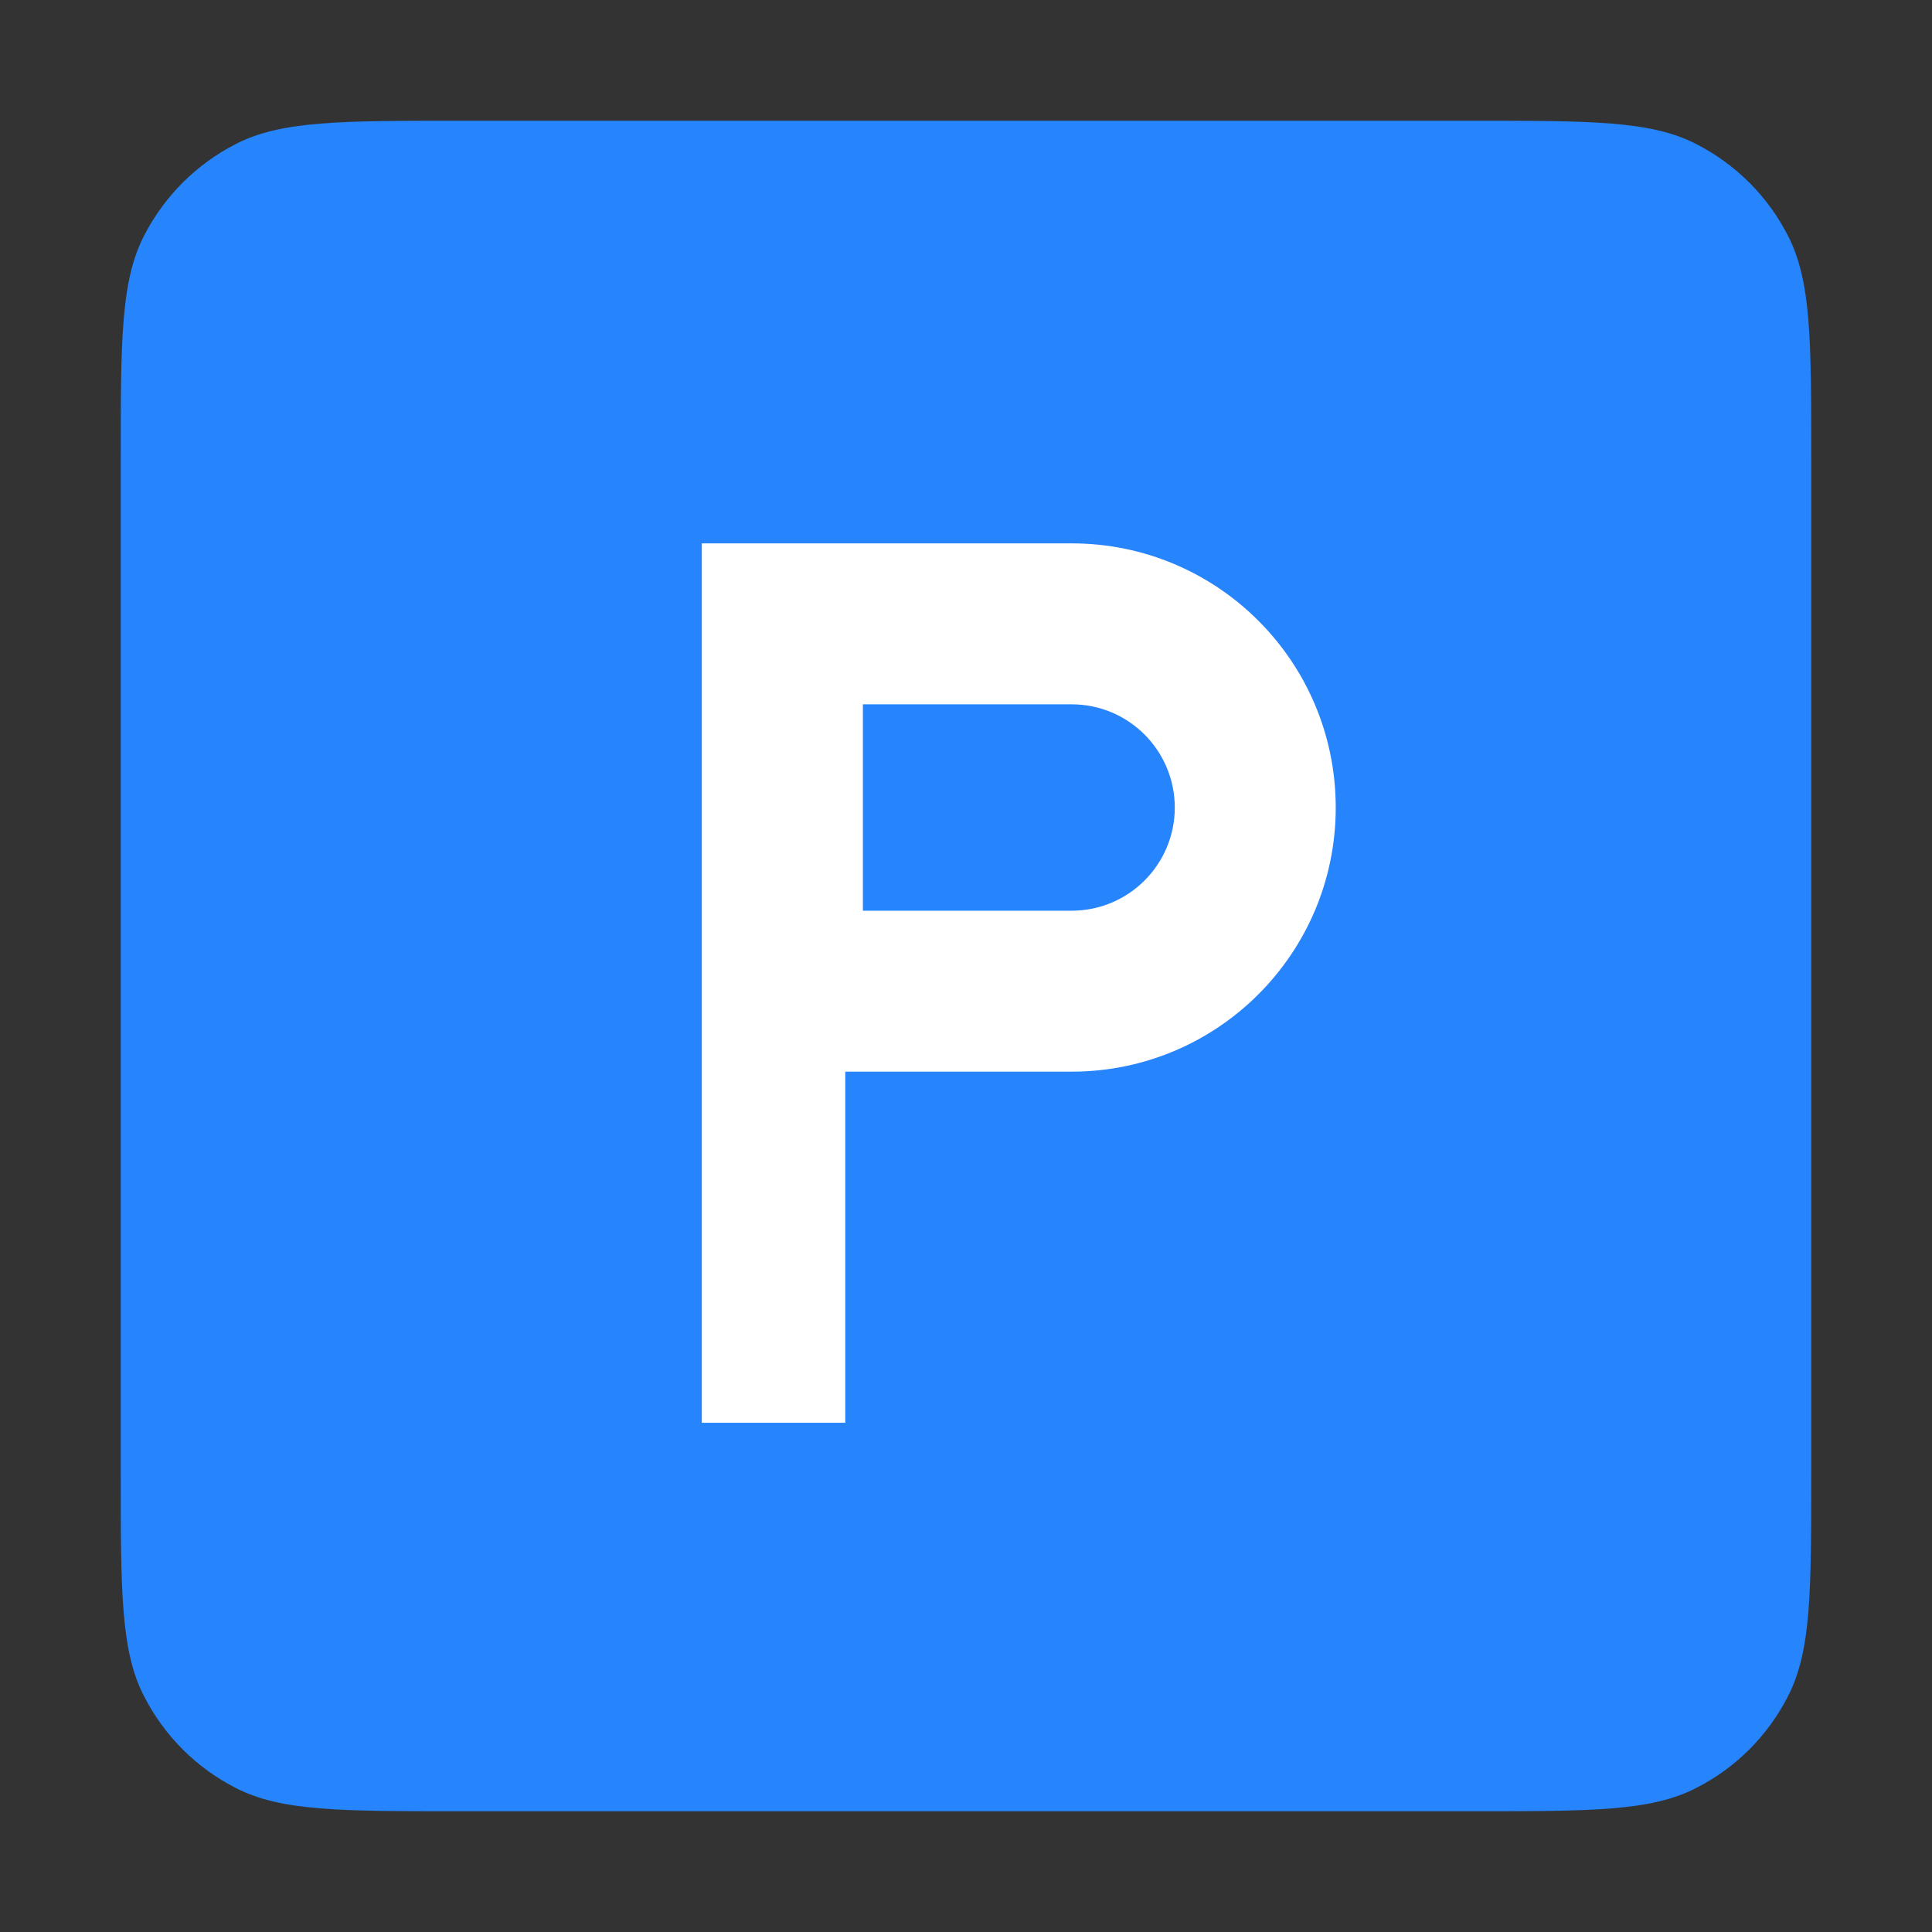 <svg width="16" height="16" viewBox="0 0 16 16" fill="none" xmlns="http://www.w3.org/2000/svg">
<rect x="0" y="0" width="16" height="16" fill="#333333" stroke="none"/>
<path d="M12.2 1H3.8C2.82 1 2.33 1 1.956 1.191C1.626 1.359 1.359 1.626 1.191 1.956C1 2.33 1 2.82 1 3.8V12.2C1 13.18 1 13.67 1.191 14.044C1.359 14.374 1.626 14.642 1.956 14.809C2.33 15 2.82 15 3.8 15H12.2C13.18 15 13.67 15 14.044 14.809C14.374 14.642 14.642 14.374 14.809 14.044C15 13.67 15 13.18 15 12.2V3.8C15 2.82 15 2.33 14.809 1.956C14.642 1.626 14.374 1.359 14.044 1.191C13.67 1 13.18 1 12.2 1Z" fill="#2684FC"/>
<path fill-rule="evenodd" clip-rule="evenodd" d="M5.812 4.5H8.875C10.083 4.5 11.062 5.479 11.062 6.688C11.062 7.896 10.083 8.875 8.875 8.875H7V11.783H5.812V4.5ZM7.146 7.542H8.875C9.347 7.542 9.729 7.159 9.729 6.688C9.729 6.216 9.347 5.833 8.875 5.833H7.146V7.542Z" fill="white"/>
</svg>
